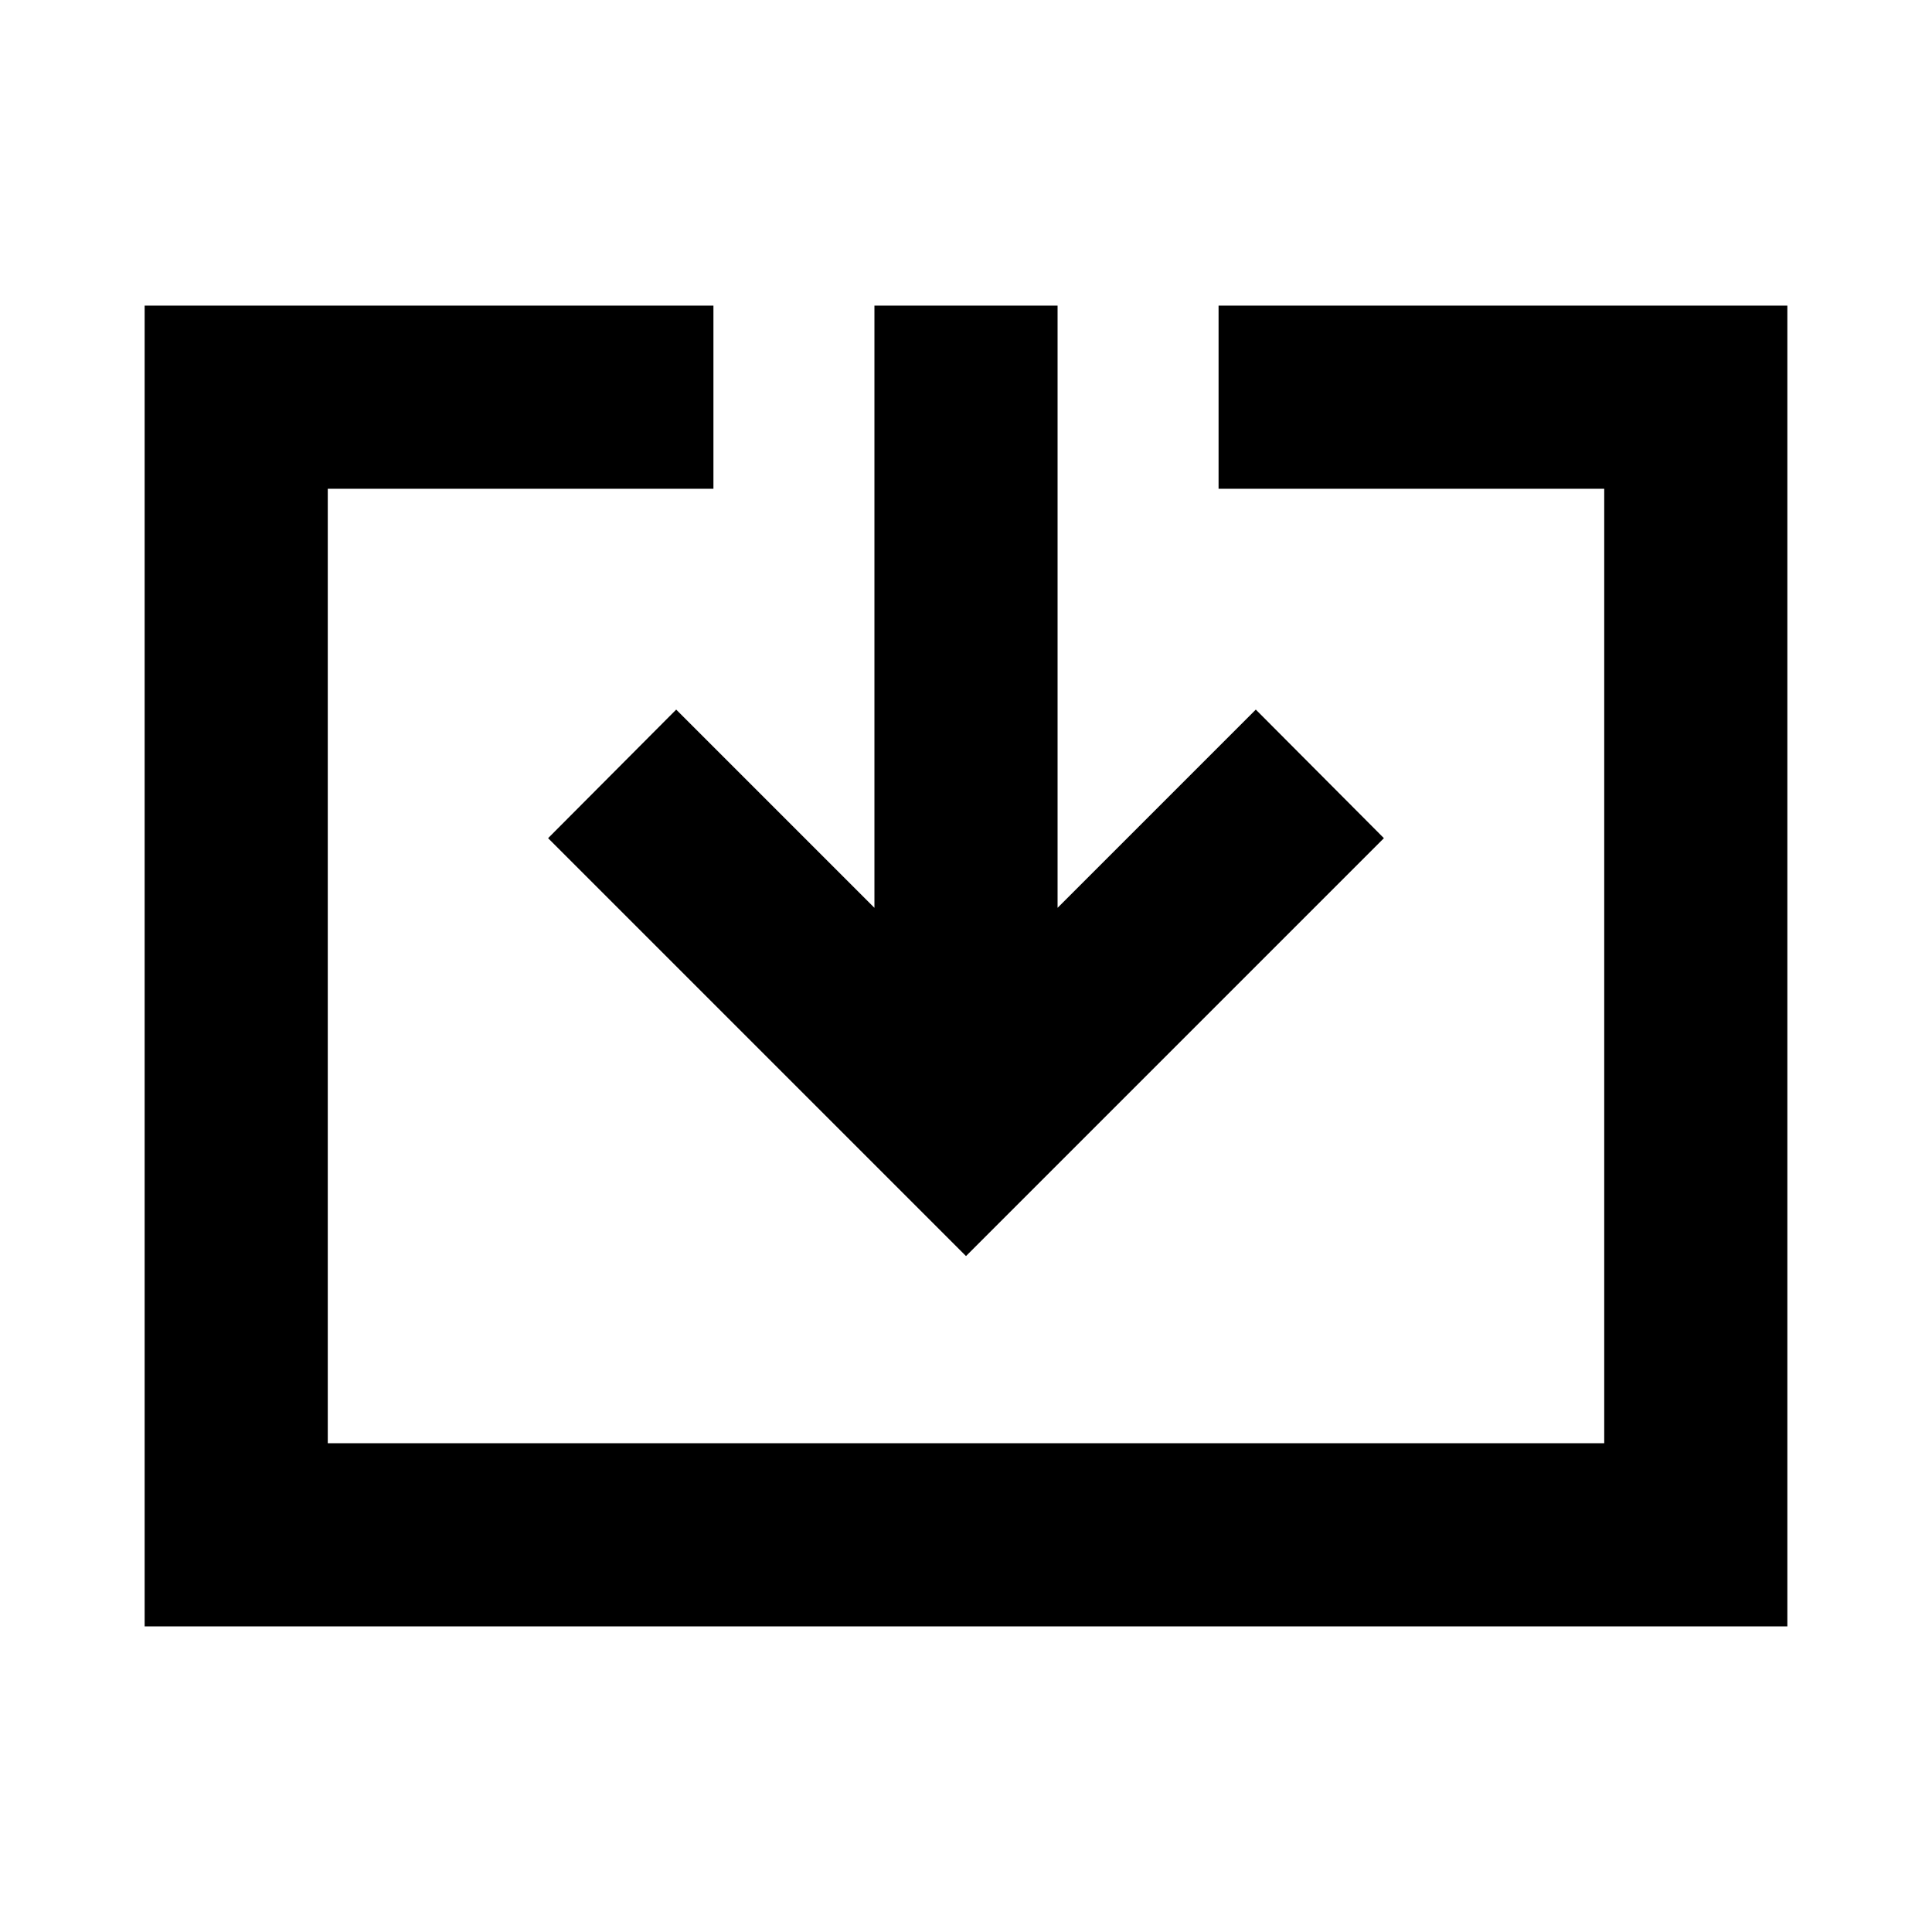 <svg xmlns="http://www.w3.org/2000/svg" height="24" viewBox="0 -960 960 960" width="24"><path d="M71.87-151.87v-656.26H354.5v91H162.87v474.26h634.26v-474.26H605.5v-91h282.63v656.26H71.87Zm408.13-184L272.35-543.52 336-607.41l98.5 98.5v-299.22h91v299.22l98.5-98.5 63.65 63.89L480-335.87Z"/></svg>